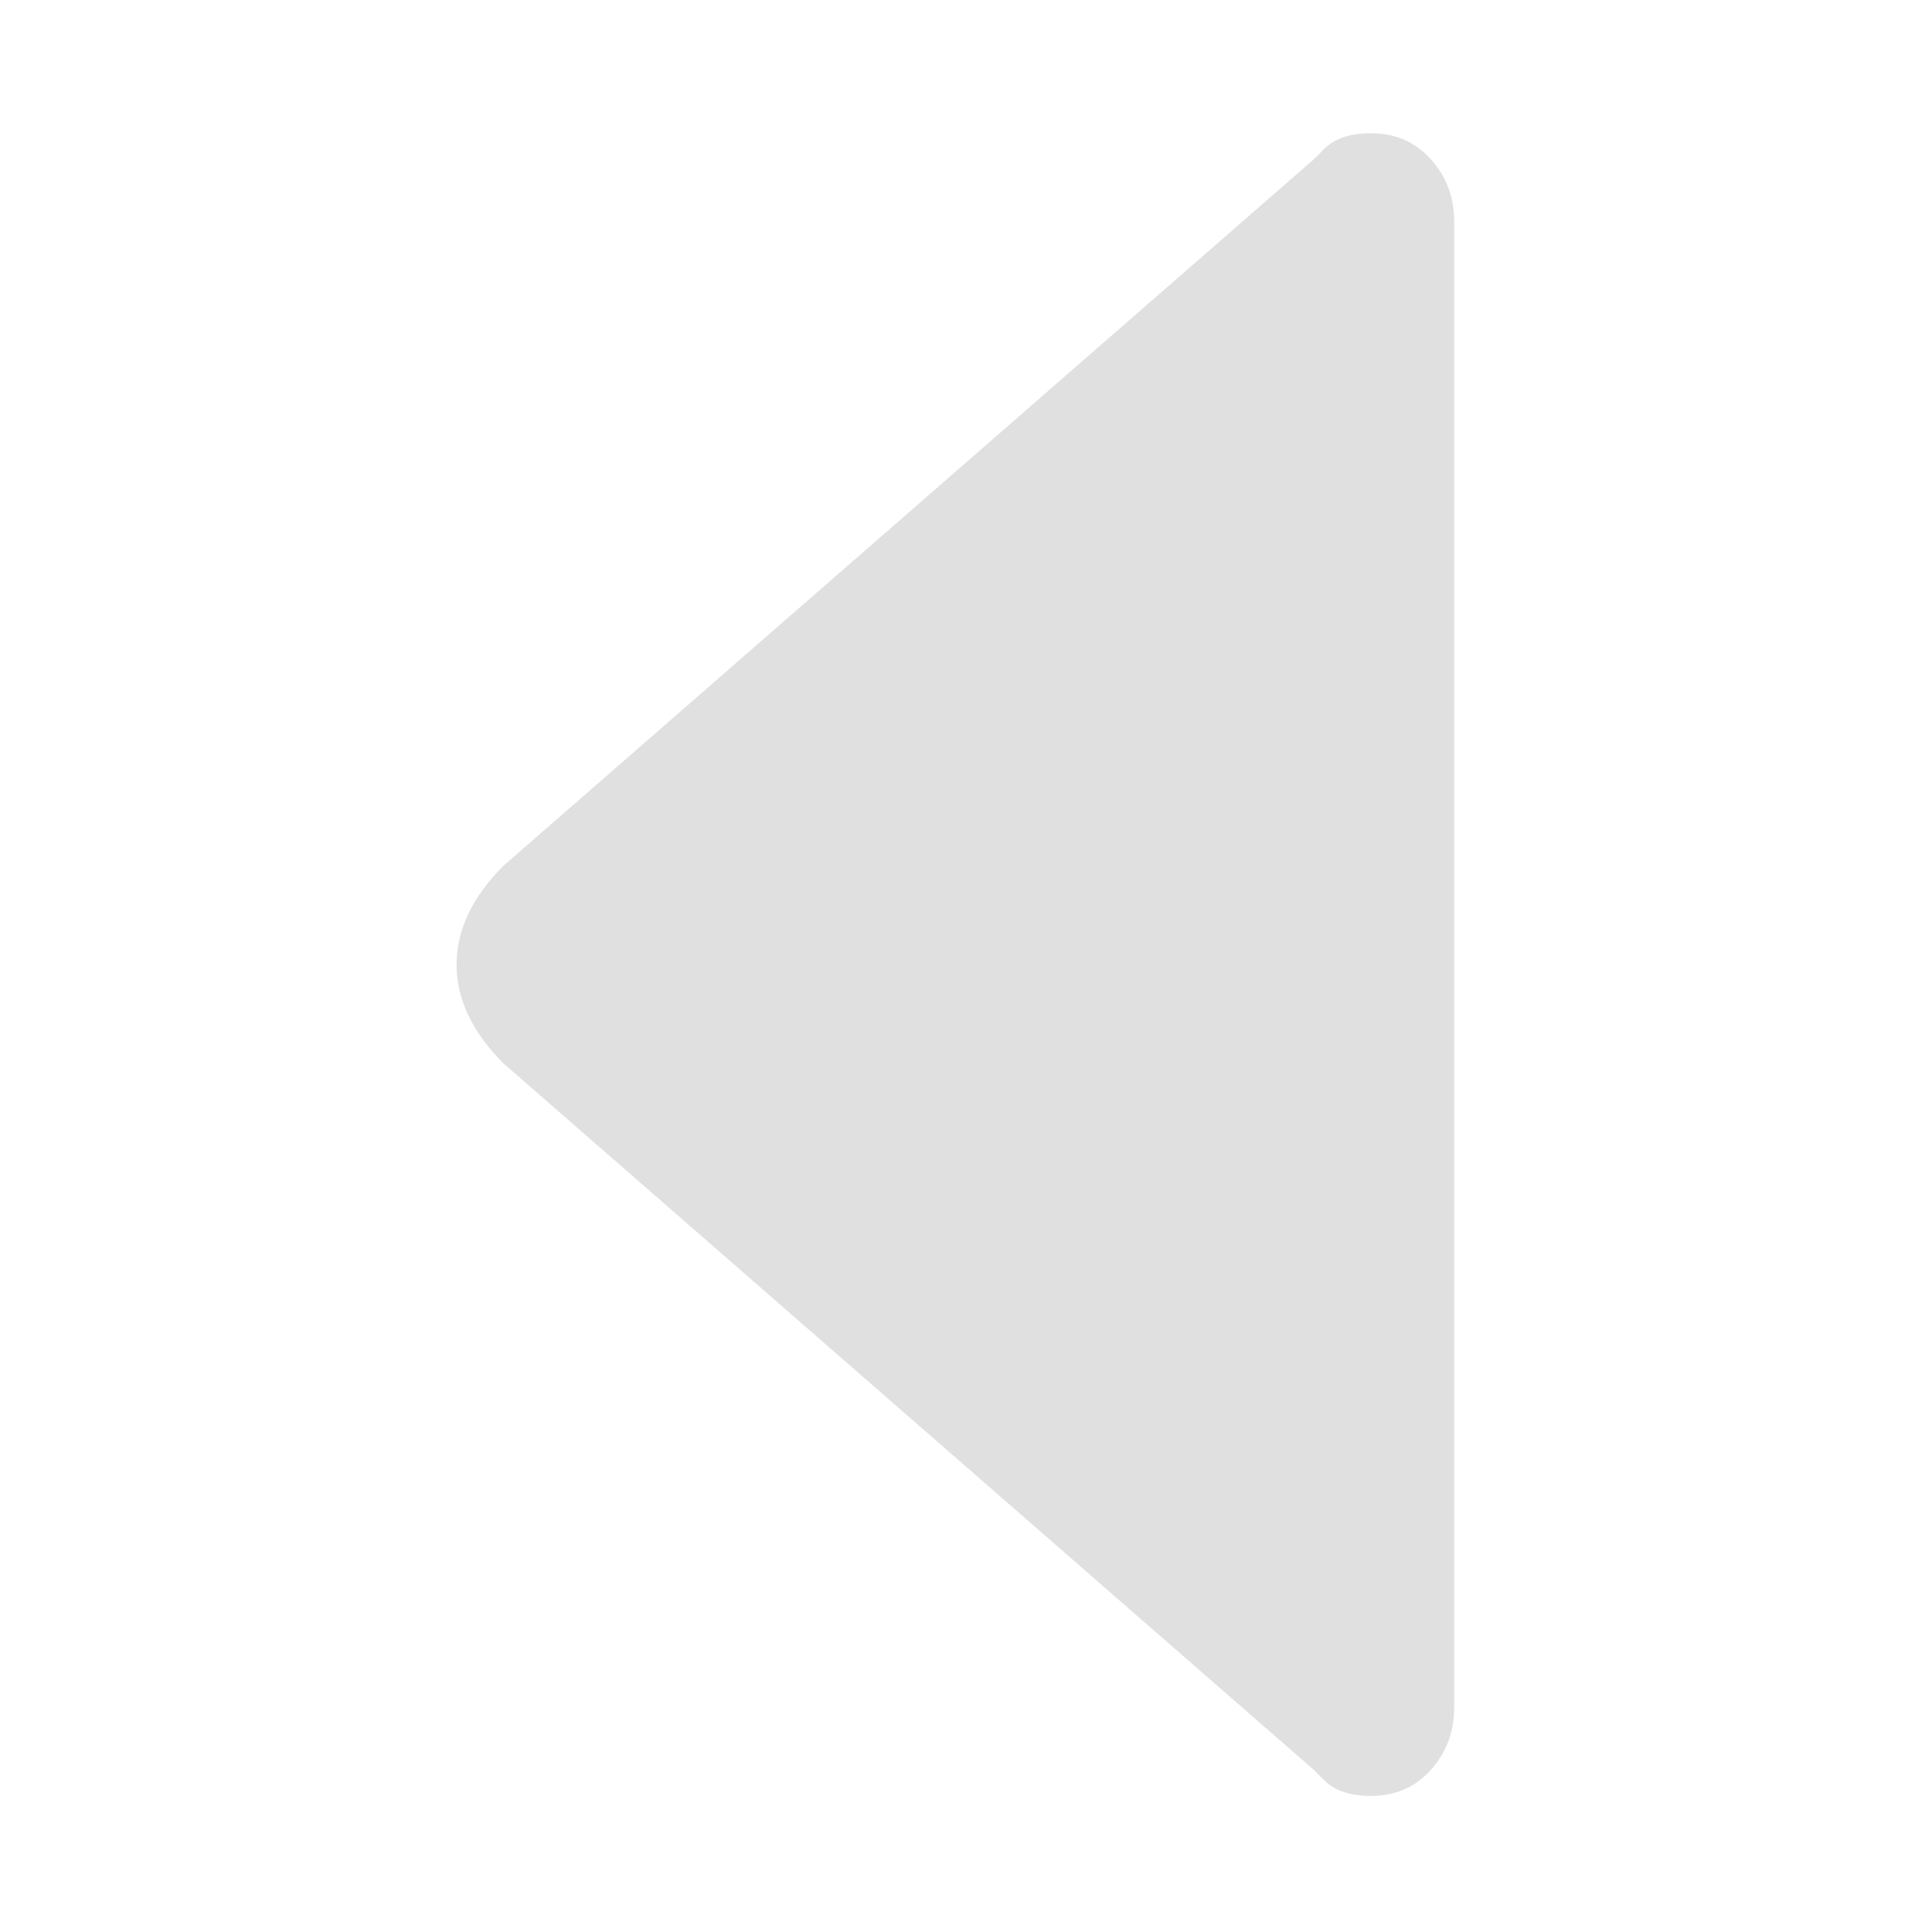 <svg xmlns="http://www.w3.org/2000/svg" xmlns:xlink="http://www.w3.org/1999/xlink" width="512" height="512" version="1.1" viewBox="0 0 512 512"><title>ColorDrag</title><desc>Created with Sketch.</desc><g id="Page-1" fill="none" fill-rule="evenodd" stroke="none" stroke-width="1"><g id="ColorDrag" fill="#E0E0E0"><path id="" d="M350.951,39.443 C353.705,36.689 357.836,35.312 363.344,35.312 C369.77,35.312 375.048,37.607 379.179,42.197 C383.31,46.787 385.375,52.295 385.375,58.721 L385.375,452.529 C385.375,458.955 383.31,464.463 379.179,469.053 C375.048,473.643 369.77,475.938 363.344,475.938 C357.836,475.938 353.705,474.561 350.951,471.807 L348.197,469.053 L133.393,281.787 C125.131,273.525 121,264.805 121,255.625 C121,246.445 125.131,237.725 133.393,229.463 L348.197,42.197 L350.951,39.443 Z"/></g></g></svg>